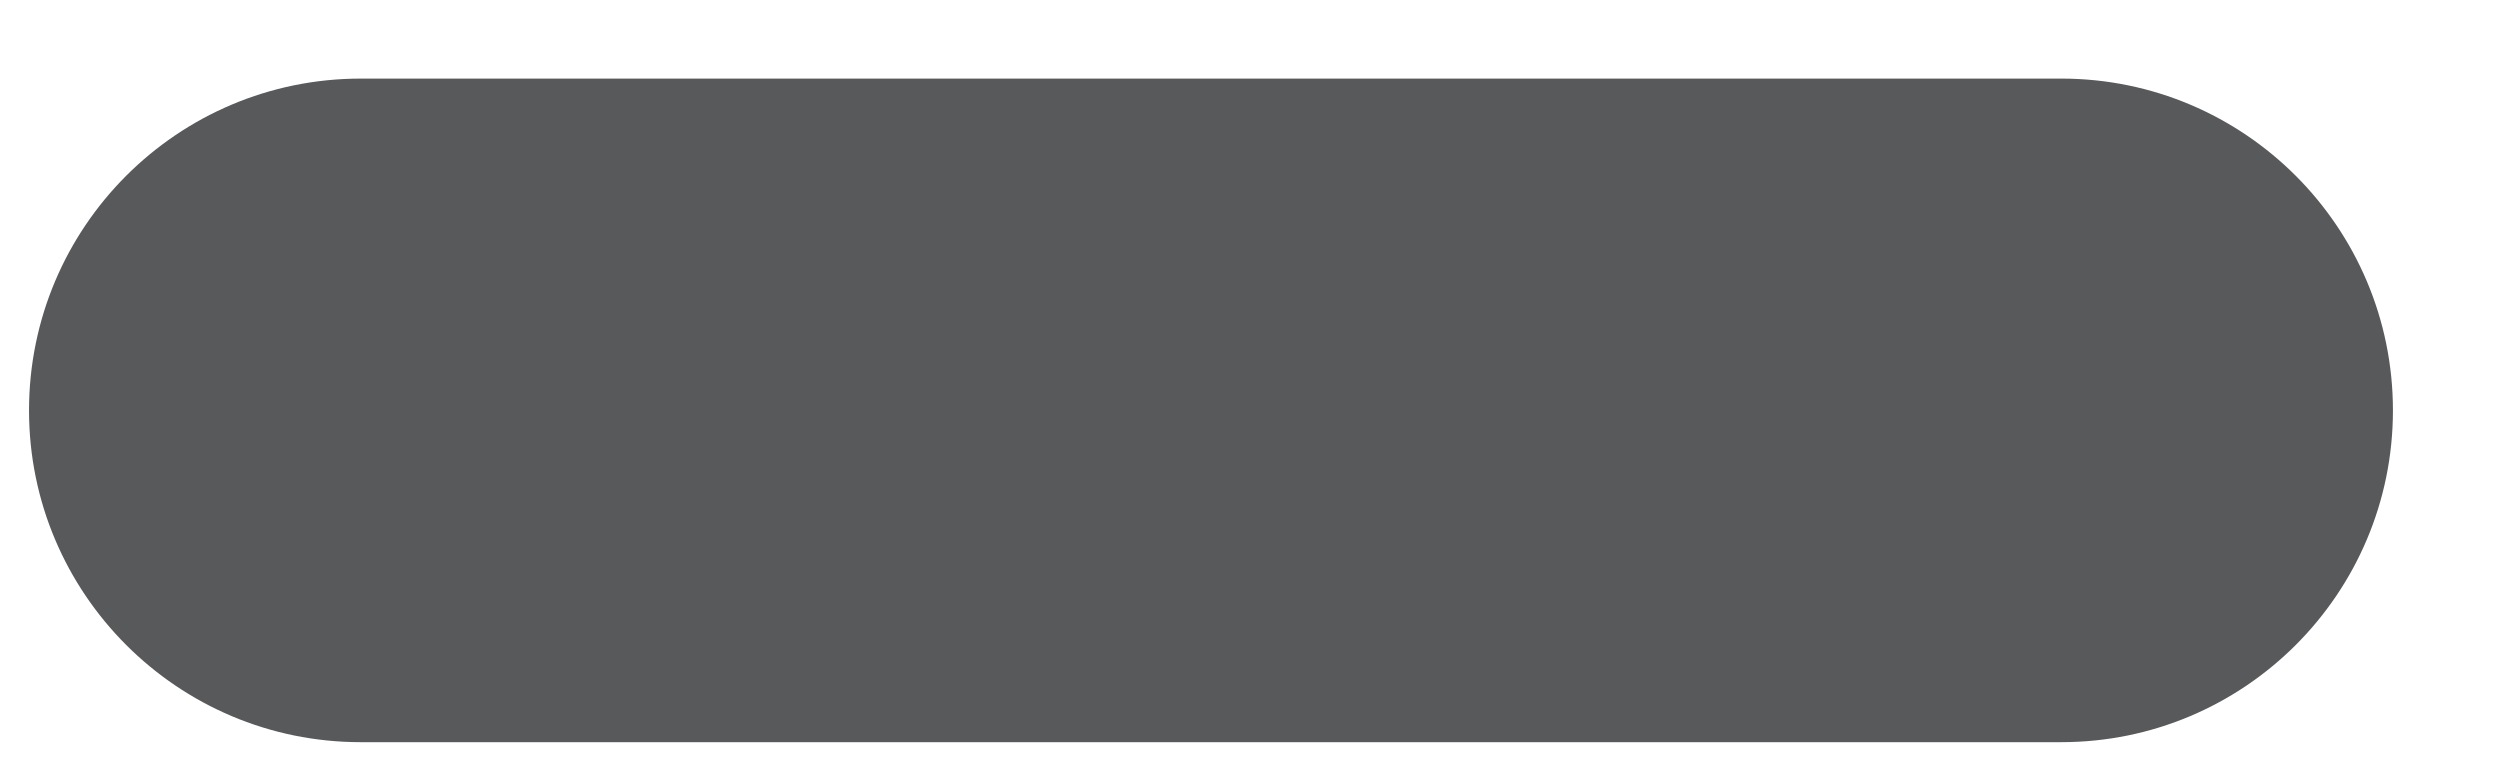 <svg width="23" height="7" viewBox="0 0 23 7" fill="none" xmlns="http://www.w3.org/2000/svg"><path d="M18.963 6.828H3.319c-1.685 0-3.052-1.367-3.052-3.052 0-1.687 1.367-3.053 3.052-3.053H18.963c1.685 0 3.052 1.367 3.052 3.053 0 1.685-1.367 3.052-3.052 3.052z" fill="#58595B"/></svg>